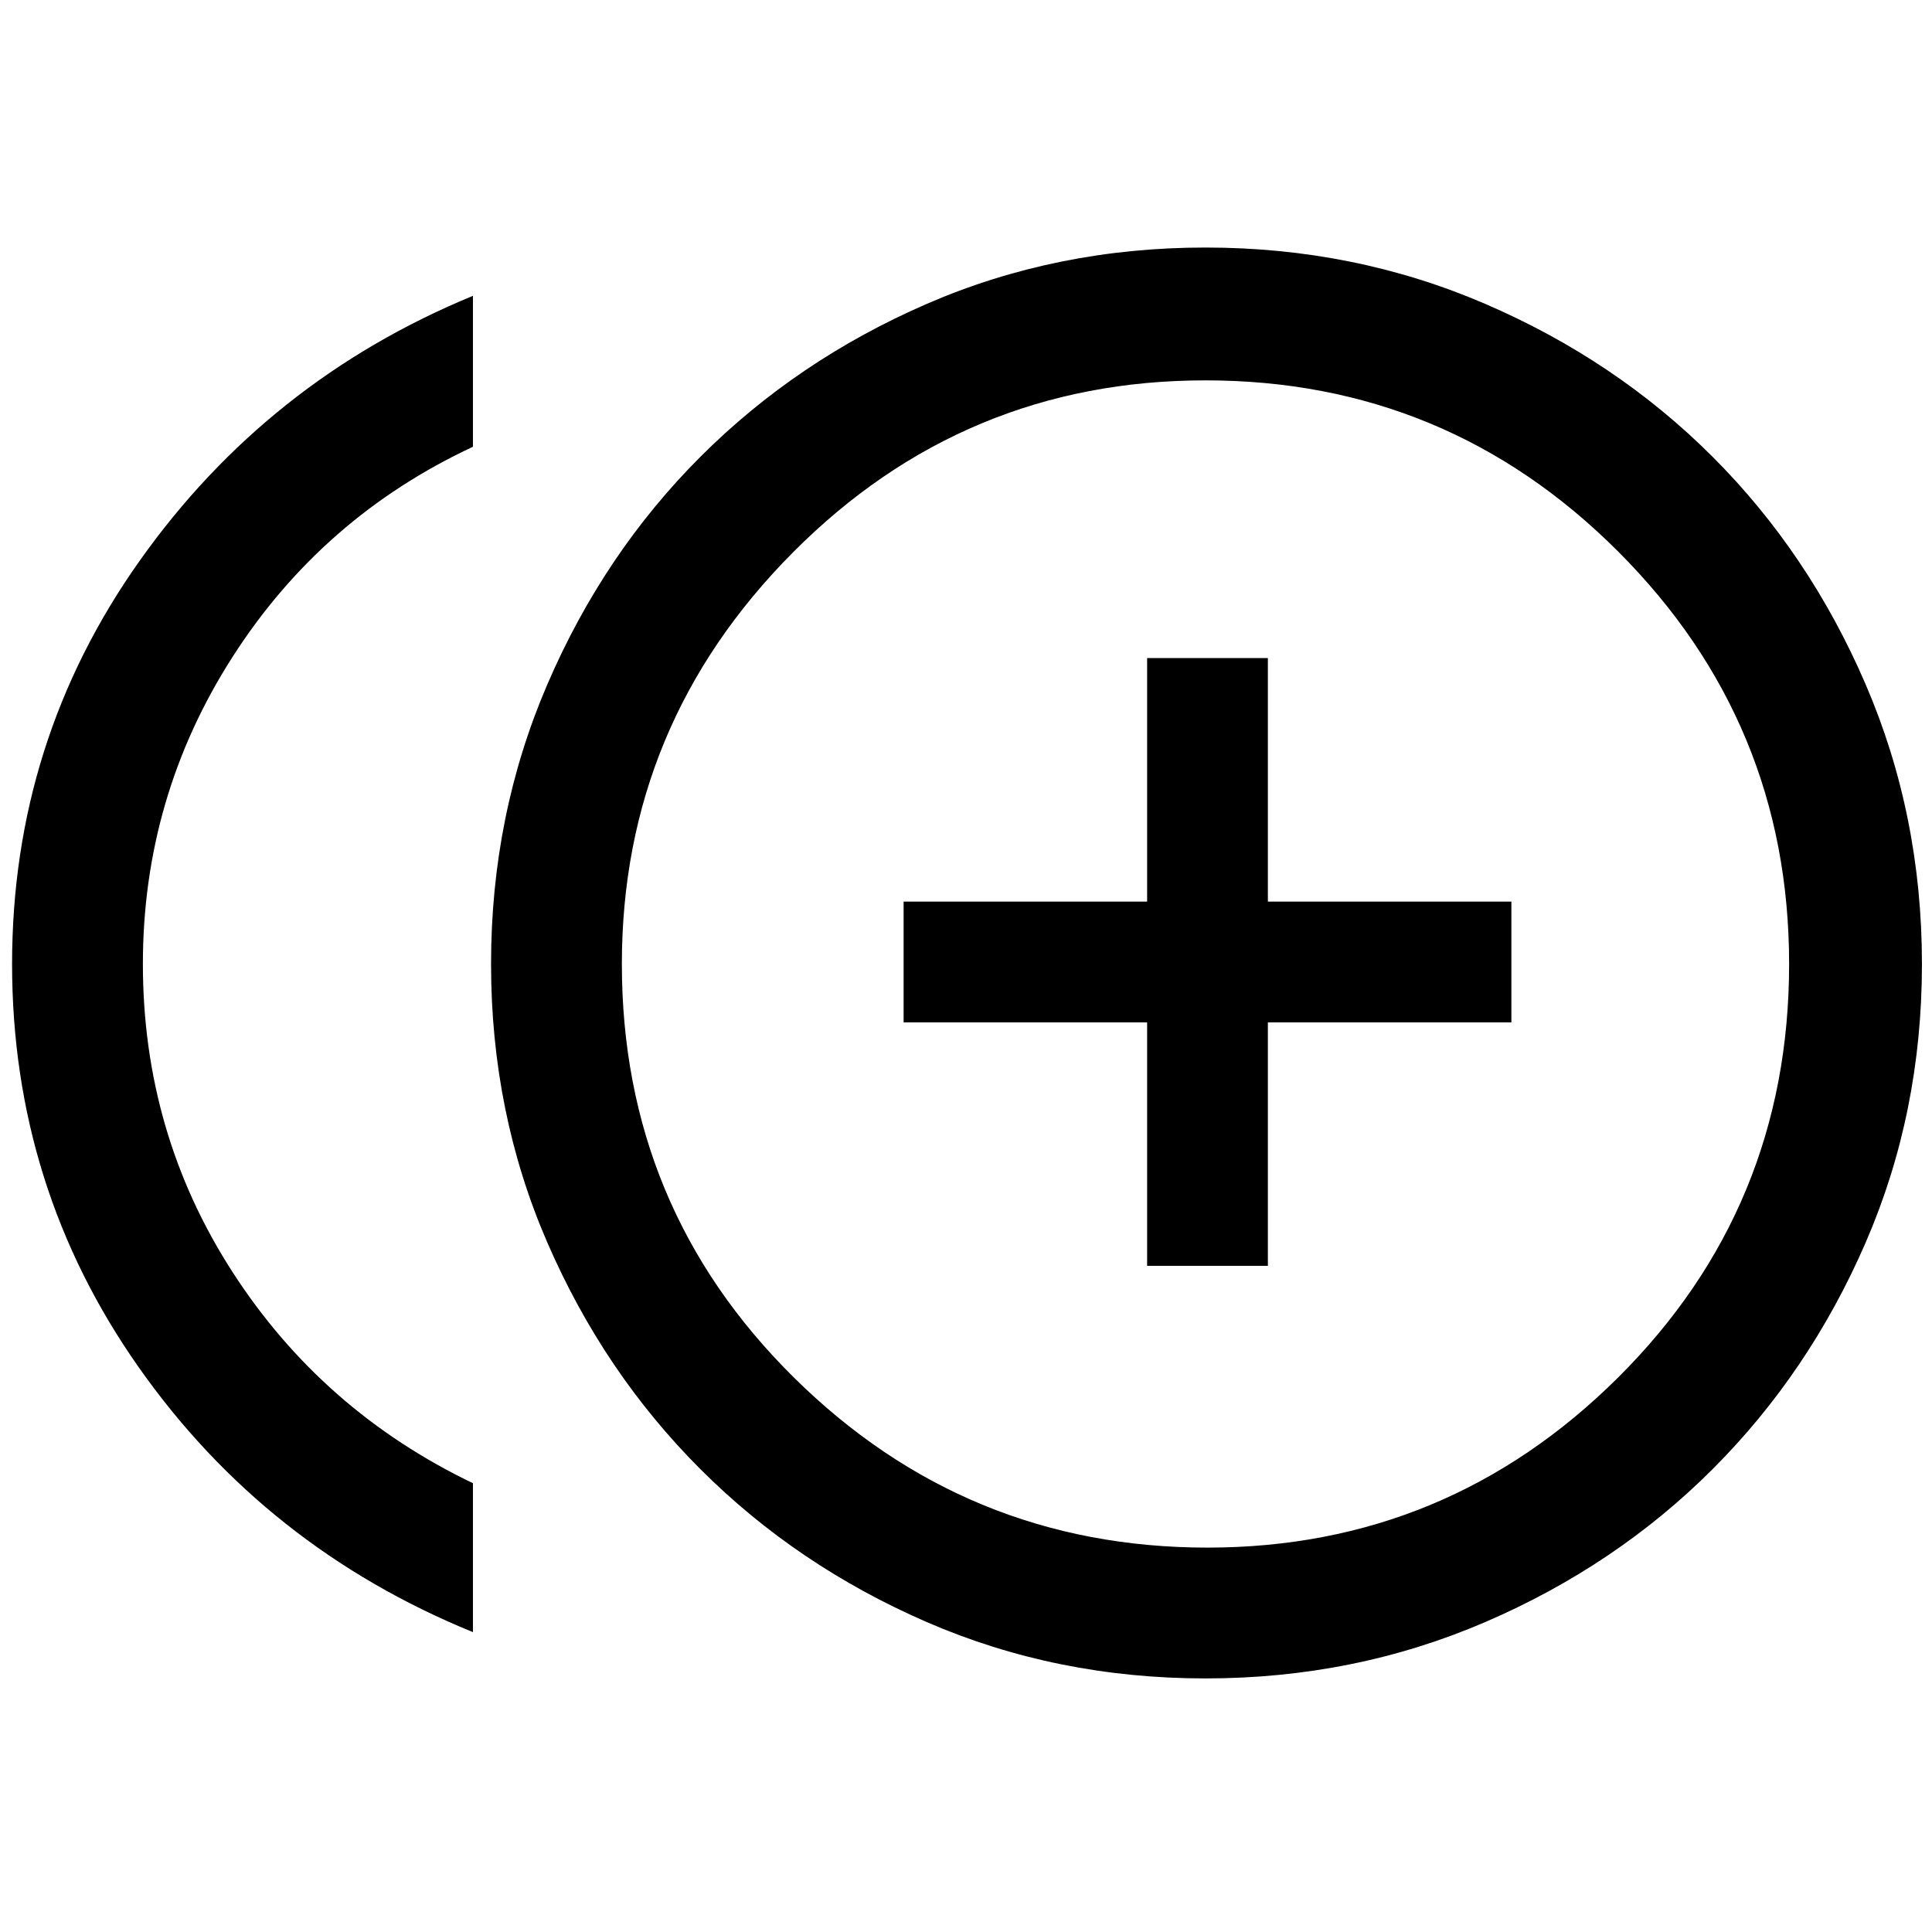 <svg xmlns="http://www.w3.org/2000/svg" height="48" width="48"><path d="M28.5 31.45h3V25.4h6.05v-3H31.5v-6.05h-3v6.05h-6.05v3h6.05Zm-16.75 9.1q-5.15-2.1-8.3-6.575Q.3 29.5.3 23.95q0-5.55 3.175-10.025Q6.65 9.45 11.75 7.35v3.75Q8 12.85 5.775 16.325 3.55 19.8 3.55 23.95q0 4.2 2.225 7.65t5.975 5.25Zm18.2 1.15q-3.7 0-6.925-1.4-3.225-1.4-5.625-3.8t-3.8-5.625q-1.4-3.225-1.4-6.925 0-3.7 1.4-6.95t3.8-5.65q2.4-2.4 5.625-3.8t6.925-1.4q3.7 0 6.95 1.4t5.65 3.8q2.4 2.4 3.8 5.65 1.4 3.25 1.4 6.95t-1.4 6.925q-1.4 3.225-3.8 5.625t-5.65 3.8q-3.25 1.4-6.95 1.4Zm0-17.75Zm.05 14.5q5.95 0 10.2-4.225Q44.45 30 44.45 23.95q0-6-4.25-10.25T29.95 9.45q-6 0-10.25 4.275T15.45 23.95q0 6.05 4.275 10.275Q24 38.45 30 38.45Z"/></svg>